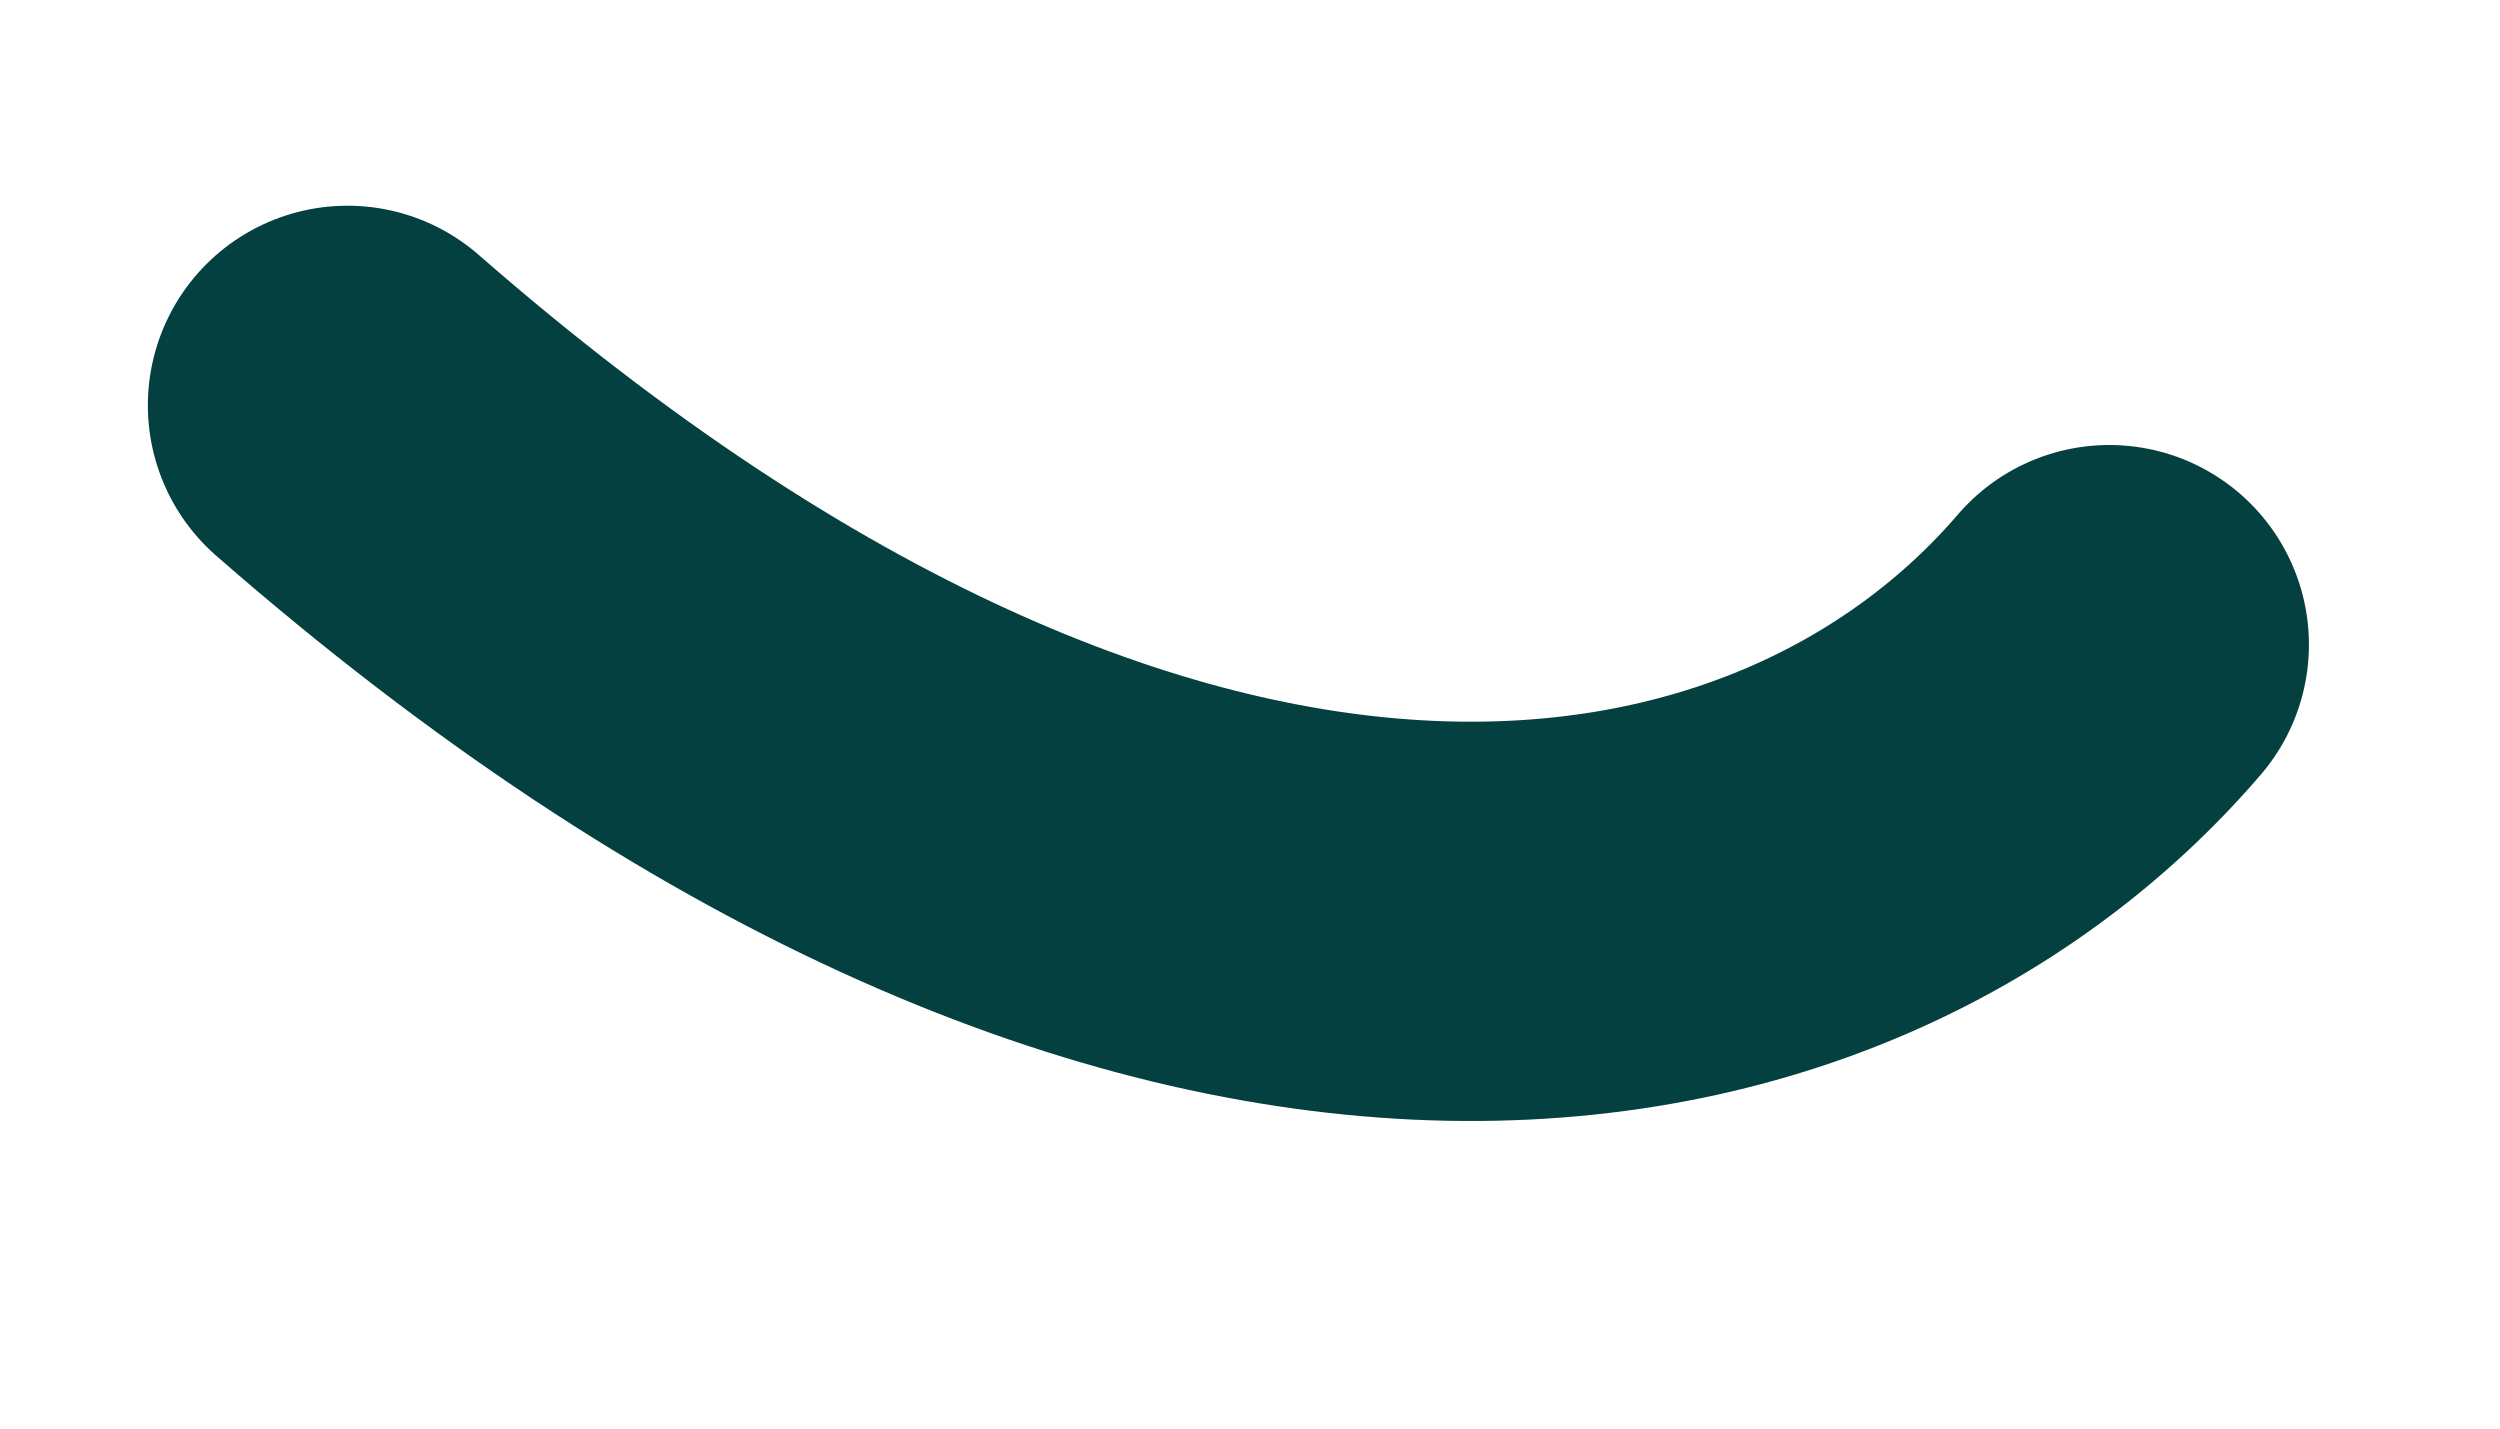 <svg width="7" height="4" viewBox="0 0 7 4" fill="none" xmlns="http://www.w3.org/2000/svg">
<path d="M0.973 1.135C3.25 3.124 5.08 2.767 5.906 1.805" stroke="#03403F" stroke-width="1.118" stroke-linecap="round" stroke-linejoin="round"/>
</svg>
